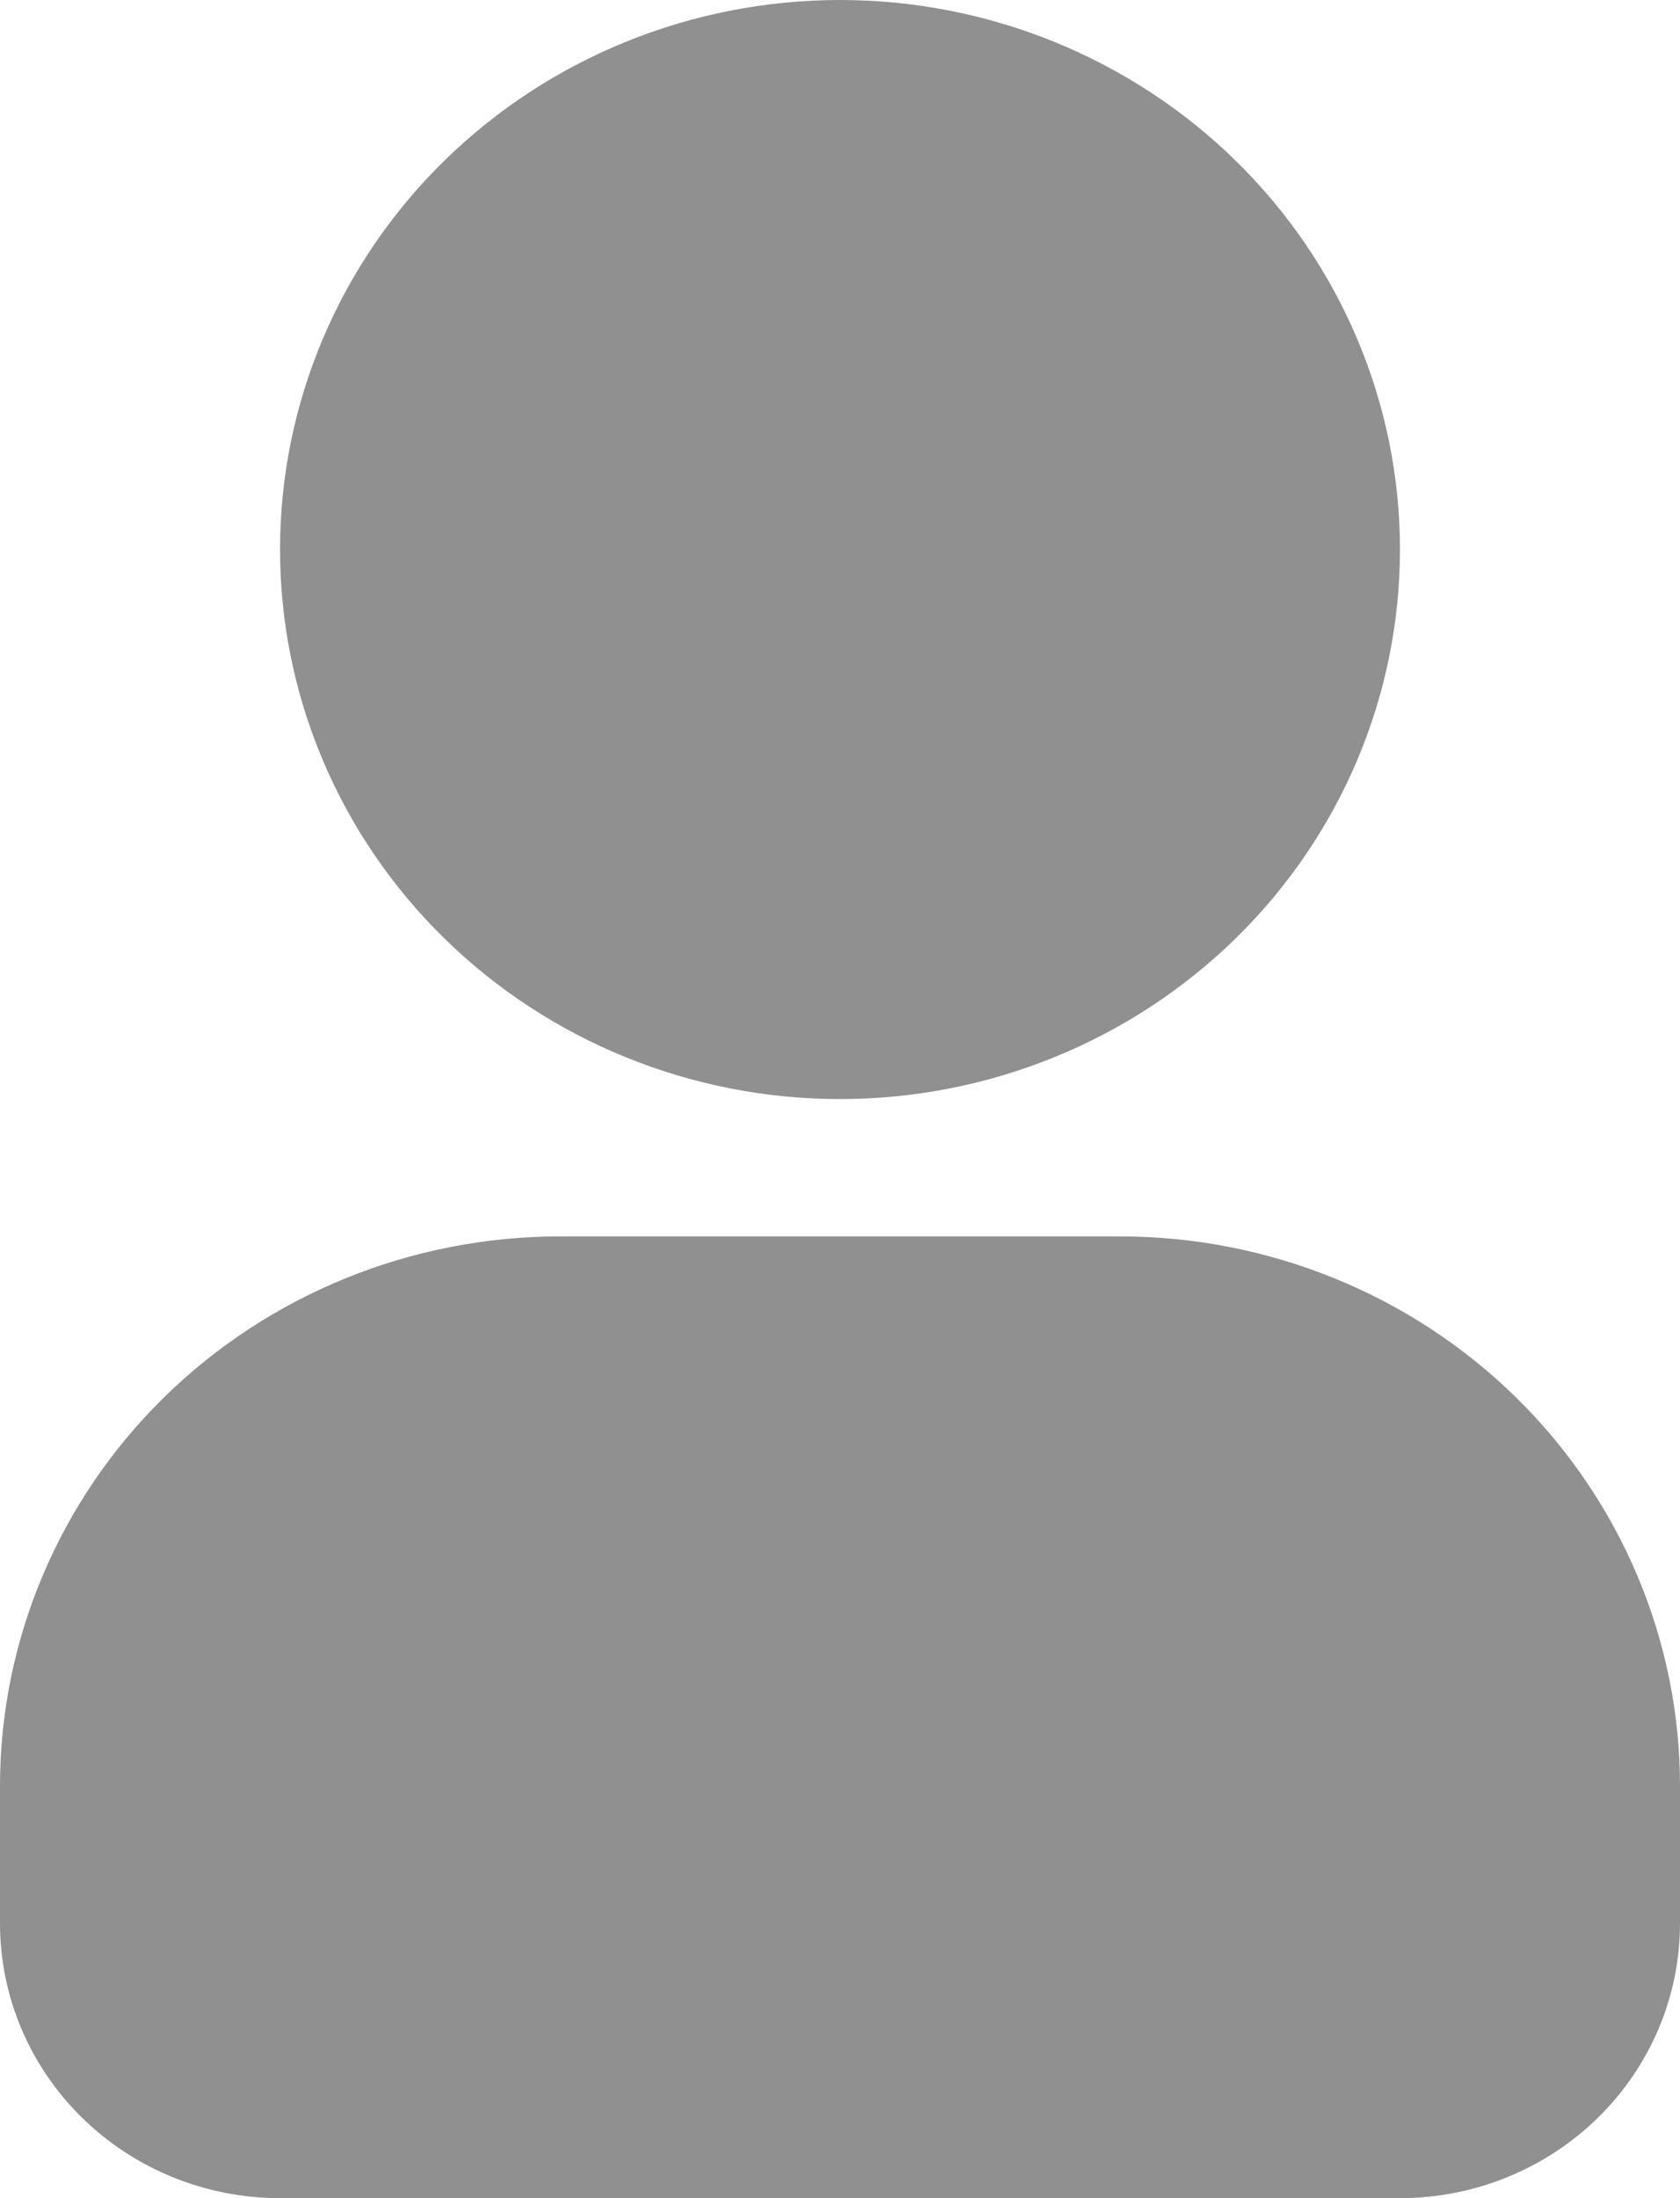 <svg width="13" height="17" viewBox="0 0 13 17" fill="none" xmlns="http://www.w3.org/2000/svg">
<path fill-rule="evenodd" clip-rule="evenodd" d="M6.5 0C5.351 0 4.249 0.448 3.436 1.245C2.623 2.042 2.167 3.123 2.167 4.25C2.167 5.377 2.623 6.458 3.436 7.255C4.249 8.052 5.351 8.5 6.5 8.5C7.649 8.5 8.751 8.052 9.564 7.255C10.377 6.458 10.833 5.377 10.833 4.25C10.833 3.123 10.377 2.042 9.564 1.245C8.751 0.448 7.649 0 6.5 0ZM4.333 9.562C3.184 9.562 2.082 10.01 1.269 10.807C0.457 11.604 0 12.685 0 13.812V14.875C0 15.439 0.228 15.979 0.635 16.378C1.041 16.776 1.592 17 2.167 17H10.833C11.408 17 11.959 16.776 12.365 16.378C12.772 15.979 13 15.439 13 14.875V13.812C13 12.685 12.543 11.604 11.731 10.807C10.918 10.01 9.816 9.562 8.667 9.562H4.333Z" fill="#909090"/>
</svg>
